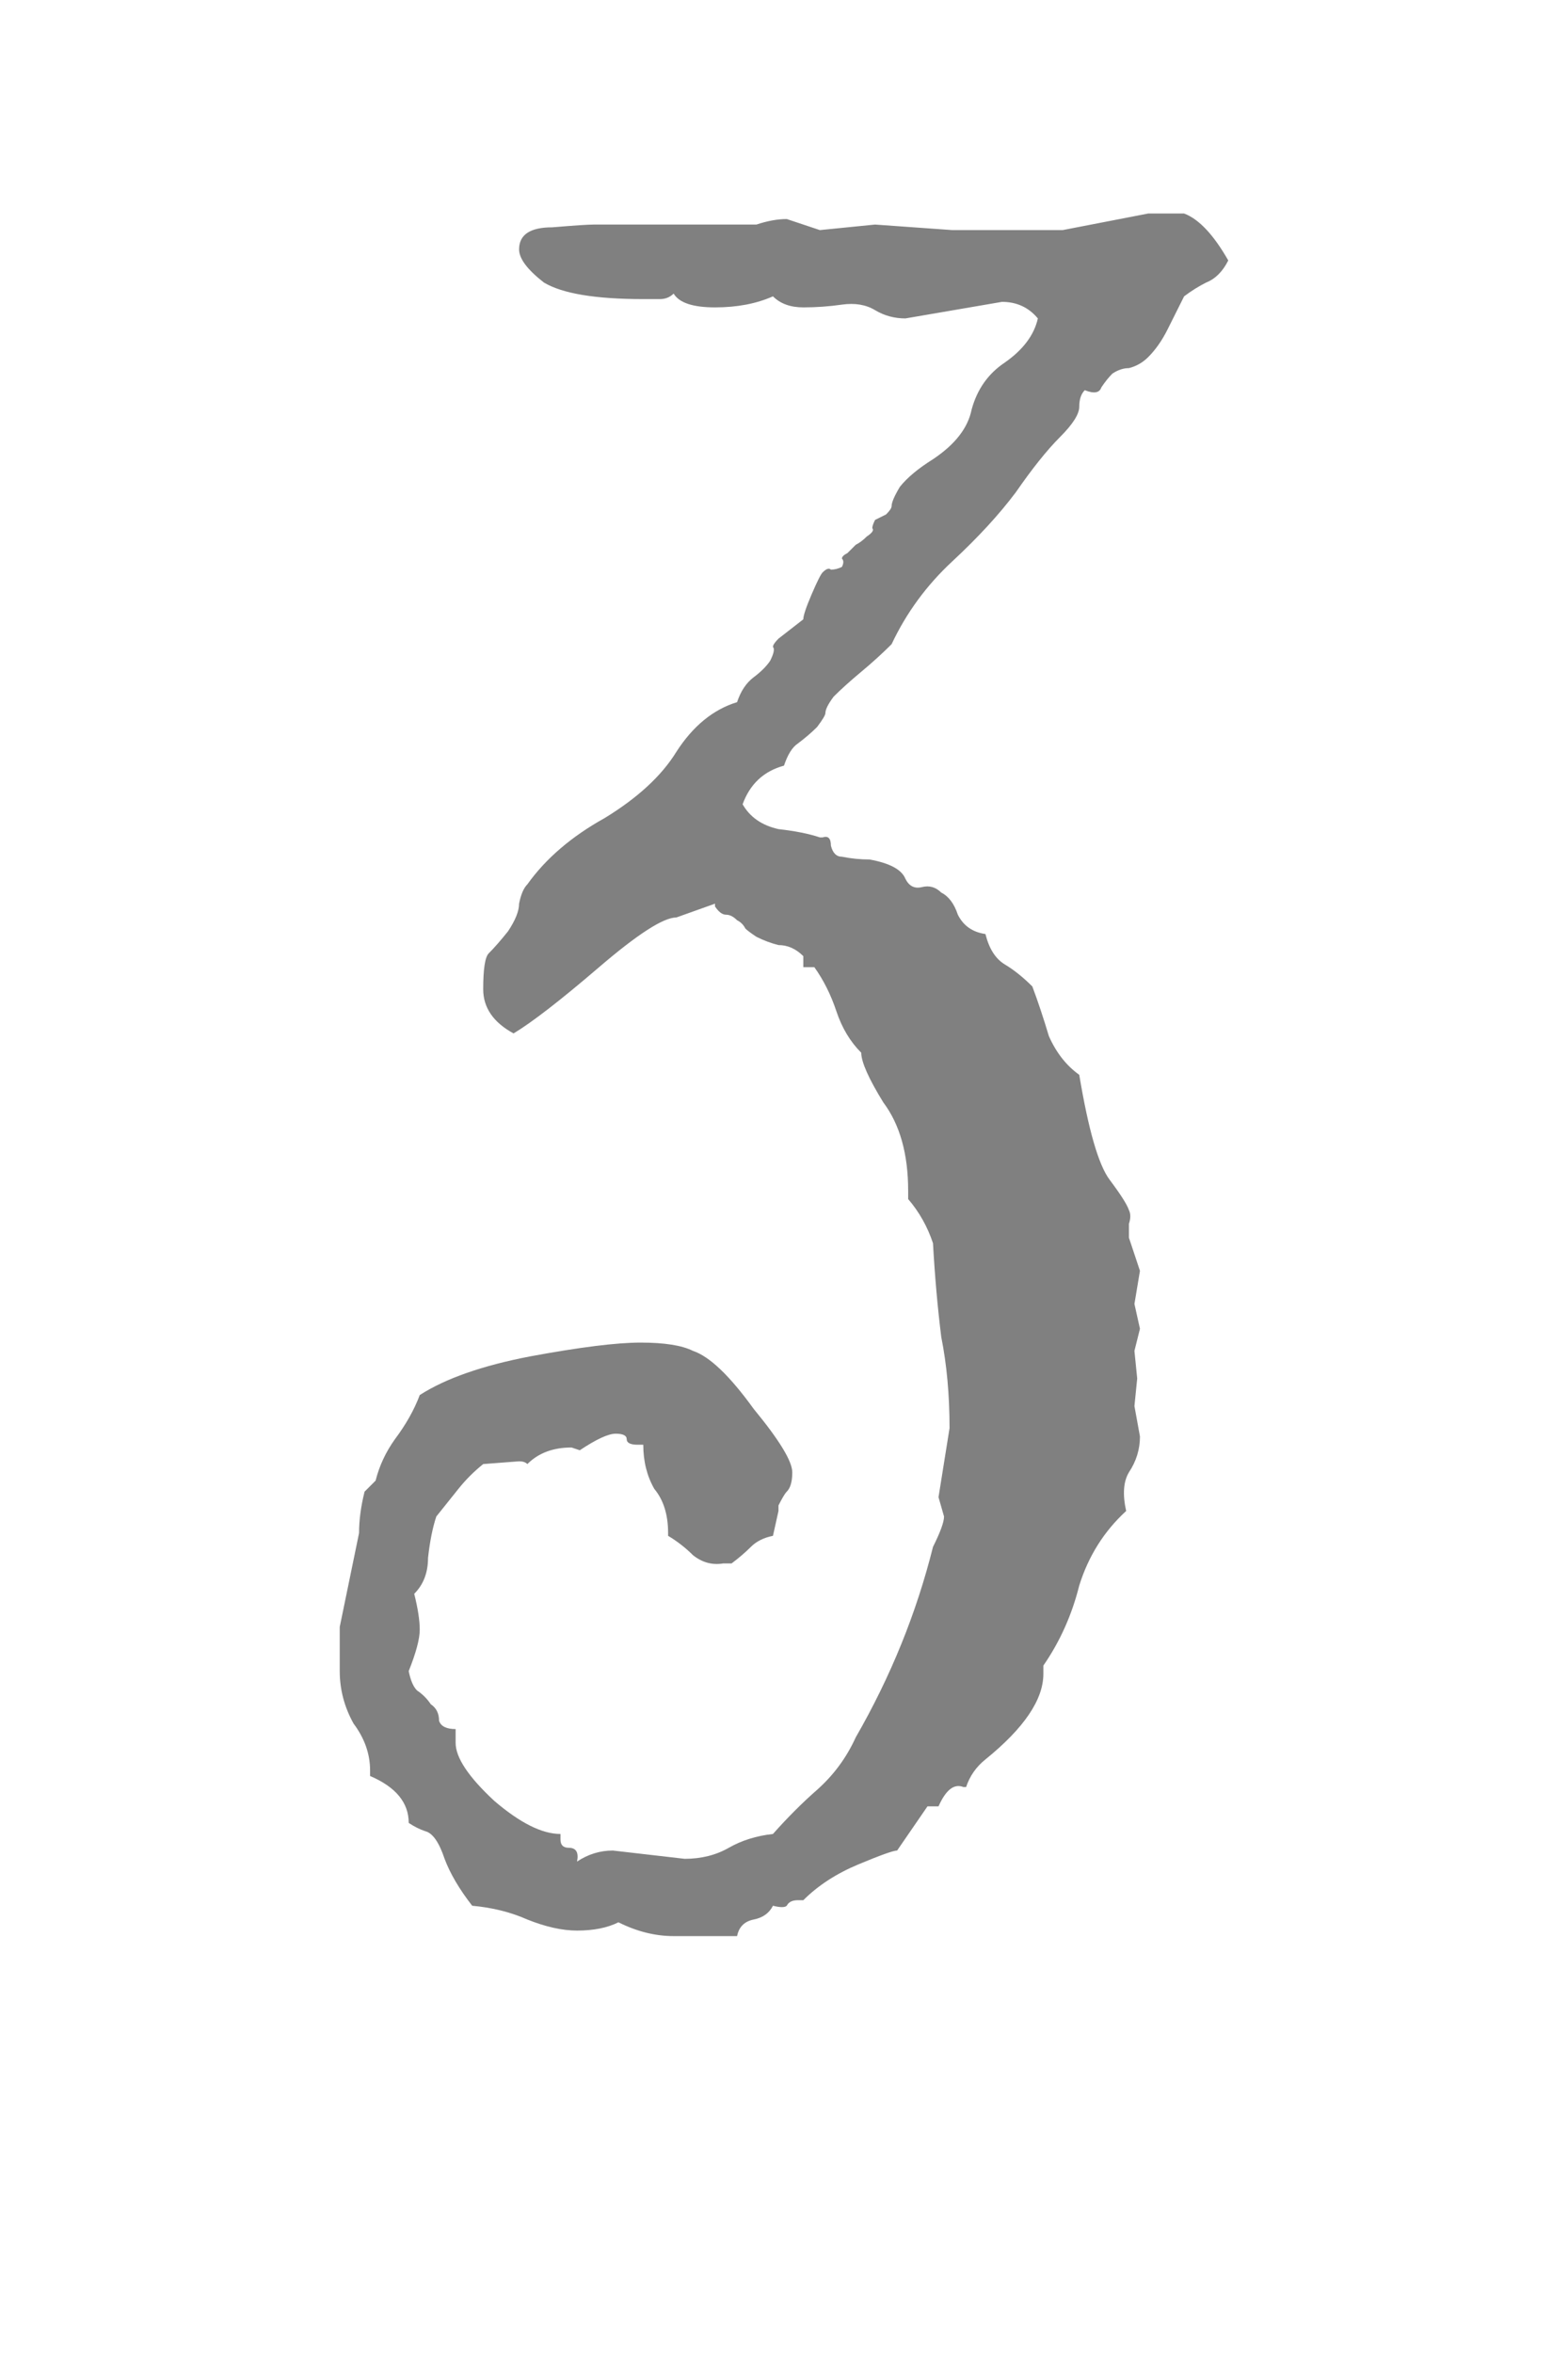 <svg xmlns="http://www.w3.org/2000/svg" width="720" height="1080" viewBox="0 0 720 1080"><path d="M156 746.74l8.87-43.08q0-8.87 2.535-19.006l5.068-5.068q2.534-10.136 8.87-19.006 7.602-10.137 11.403-20.273 17.74-11.404 50.683-17.74 34.21-6.334 50.682-6.334t24.075 3.8q11.403 3.802 27.875 26.61 17.74 21.54 17.74 29.142 0 6.335-2.535 8.87-1.267 1.267-3.8 6.335v2.534l-2.535 11.404q-6.336 1.267-10.137 5.068-3.8 3.8-8.87 7.602h-3.8q-7.603 1.267-13.938-3.8-5.07-5.07-11.404-8.87v-1.267q0-12.67-6.335-20.273-5.07-8.87-5.07-20.273h-2.533q-5.068 0-5.068-2.534t-5.068-2.534q-5.07 0-16.473 7.602l-3.802-1.267q-12.67 0-20.273 7.604-1.267-1.267-3.8-1.267l-16.473 1.267q-6.336 5.068-11.405 11.403l-10.136 12.67q-2.535 7.604-3.802 19.007 0 10.137-6.336 16.472 2.534 10.137 2.534 16.472 0 6.335-5.068 19.006 1.267 6.336 3.8 8.87 3.803 2.534 6.337 6.335 3.8 2.533 3.8 7.6 1.268 3.803 7.603 3.803v6.335q0 10.137 17.74 26.61 17.738 15.203 30.41 15.203v2.536q0 3.8 3.8 3.8 5.07 0 3.802 6.336 7.602-5.068 16.472-5.068l32.943 3.8q11.404 0 20.274-5.067 8.868-5.068 20.272-6.336 10.136-11.402 20.273-20.272 11.404-10.136 17.74-24.074 24.073-41.813 35.477-87.428 5.068-10.137 5.068-13.938l-2.534-8.87 5.068-31.676q0-22.808-3.8-41.814-2.535-20.273-3.802-43.08-3.8-11.404-11.404-20.273v-3.8q0-25.343-11.403-40.548-10.137-16.472-10.137-22.807-7.602-7.602-11.404-19.006-3.8-11.404-10.136-20.273h-5.068v-5.068q-5.07-5.068-11.404-5.068-5.068-1.267-10.137-3.8-3.802-2.535-5.07-3.802-1.266-2.534-3.8-3.802-2.534-2.534-5.07-2.534-2.533 0-5.067-3.8v-1.268l-17.74 6.335q-8.868 0-35.477 22.808-26.608 22.808-39.28 30.41-13.937-7.602-13.937-20.273 0-13.938 2.533-16.472 3.8-3.8 8.87-10.136 5.068-7.604 5.068-12.672 1.268-6.335 3.802-8.87 12.67-17.738 35.478-30.41 22.808-13.937 32.944-30.41 11.404-17.738 27.876-22.806 2.534-7.603 7.602-11.404 5.068-3.8 7.603-7.602 2.534-5.07 1.267-6.336 0-1.267 2.534-3.8l11.404-8.87q0-2.535 3.8-11.404 3.802-8.87 5.07-10.137 2.533-2.535 3.8-1.268 2.534 0 5.07-1.267 1.266-2.534 0-3.8 0-1.268 2.533-2.535l3.8-3.8q2.535-1.268 5.07-3.803 3.8-2.534 2.533-3.8 0-1.268 1.267-3.802l5.07-2.534q2.533-2.533 2.533-3.8 0-2.535 3.8-8.87 5.07-6.335 15.206-12.67 15.205-10.137 17.74-22.808 3.8-13.938 15.204-21.54 12.67-8.87 15.205-20.273-6.335-7.604-16.47-7.604l-44.35 7.603q-7.6 0-13.937-3.803-6.335-3.8-15.204-2.534-8.87 1.267-17.74 1.267t-13.938-5.068q-11.404 5.068-26.61 5.068-15.204 0-19.005-6.335-2.534 2.534-6.335 2.534h-7.603q-32.945 0-45.615-7.603-11.404-8.87-11.404-15.205 0-10.137 15.206-10.137 15.205-1.267 19.006-1.267h74.757q7.602-2.534 13.937-2.534l15.205 5.068 25.34-2.534 35.48 2.534h50.682L527.254 98h16.472q10.136 3.8 20.273 21.54-3.803 7.603-10.138 10.137-5.068 2.534-10.136 6.335l-7.603 15.205q-3.8 7.602-8.87 12.67-3.8 3.802-8.87 5.07-3.8 0-7.6 2.533-2.536 2.534-5.07 6.335-1.267 3.802-7.602 1.268-2.533 2.534-2.533 7.602 0 5.068-8.87 13.938-8.87 8.87-20.273 25.34-11.404 15.206-29.143 31.678-17.738 16.473-27.874 38.013-6.336 6.336-13.938 12.67-7.602 6.336-12.67 11.405-3.802 5.068-3.802 7.602 0 1.267-3.8 6.335-3.802 3.802-8.87 7.603-3.802 2.534-6.336 10.136-13.938 3.802-19.006 17.74 5.068 8.87 16.472 11.403 11.404 1.267 19.006 3.8h1.267q3.8-1.266 3.8 3.803 1.267 5.068 5.07 5.068 6.334 1.267 12.67 1.267 13.937 2.534 16.47 8.87 2.535 5.068 7.604 3.8 5.068-1.266 8.87 2.535 5.067 2.534 7.602 10.136 3.8 7.603 12.67 8.87 2.534 10.136 8.87 13.938 6.335 3.8 12.67 10.136 3.802 10.137 7.603 22.808 5.067 11.403 13.937 17.74 6.335 38.01 13.938 48.147 7.602 10.137 8.87 13.938 1.266 2.534 0 6.335v6.336l5.067 15.205-2.534 15.204 2.534 11.403-2.534 10.137 1.267 12.67-1.267 12.67 2.534 13.94q0 8.87-5.068 16.47-3.8 6.336-1.267 17.74-15.205 13.938-21.54 34.21-5.07 20.274-16.472 36.746v3.8q0 17.74-26.61 39.28-6.334 5.07-8.868 12.67h-1.267q-6.336-2.533-11.404 8.87h-5.068l-13.938 20.274q-2.534 0-17.74 6.335-15.204 6.335-25.34 16.47h-2.535q-3.8 0-5.068 2.535-1.267 1.267-6.335 0-2.534 5.07-8.87 6.336-6.335 1.268-7.602 7.603h-29.143q-12.67 0-25.34-6.335-7.604 3.8-19.007 3.8-10.137 0-22.808-5.067-11.403-5.068-25.34-6.335-8.87-11.403-12.672-21.54-3.8-11.404-8.87-12.67-3.8-1.268-7.602-3.802 0-13.938-17.74-21.54v-2.534q0-11.405-7.6-21.54Q156 779.684 156 767.013V746.74z" fill="gray"/></svg>